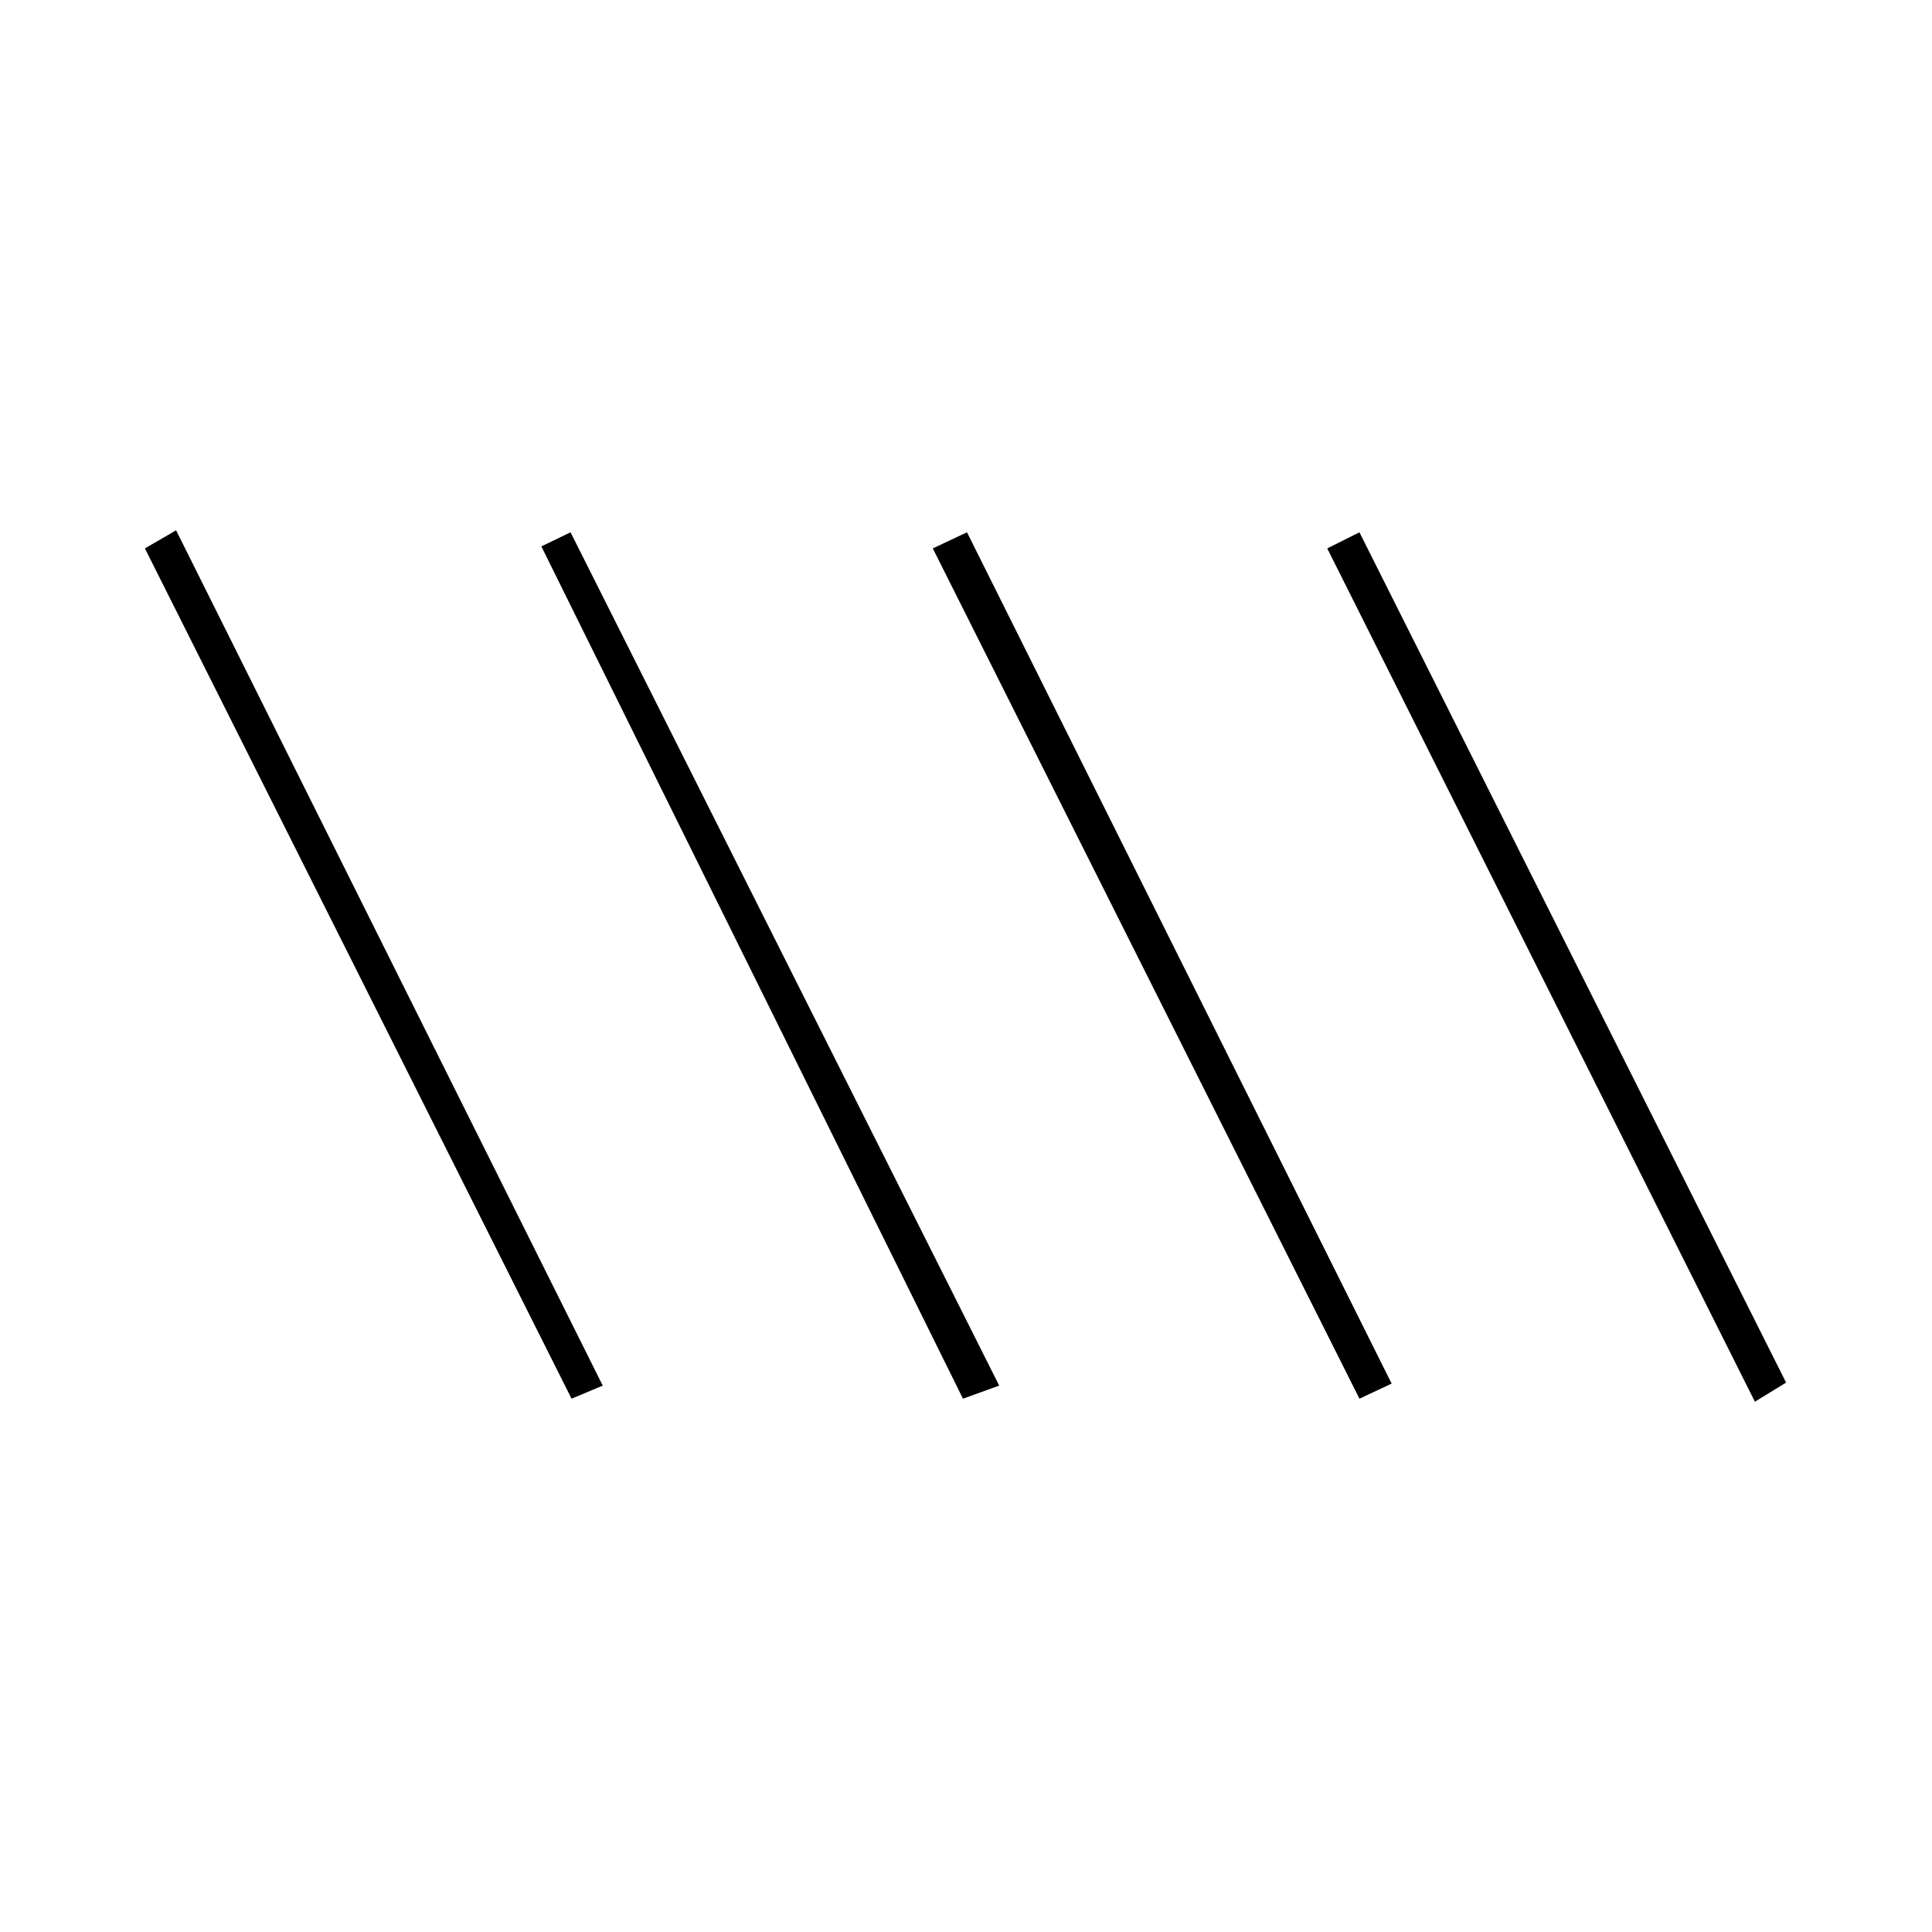 <svg xmlns="http://www.w3.org/2000/svg" height="20" viewBox="0 -960 960 960" width="20"><path d="M284-265 72-687.5l15.5-9 212 425L284-265Zm194.5 0L269-688.5l14.5-7 213 424-18 6.5Zm197 0-212-422.5 17-8 211 423-16 7.5Zm196.5 1.5-212.5-424 16-8 212 422.5-15.5 9.5Z"/></svg>